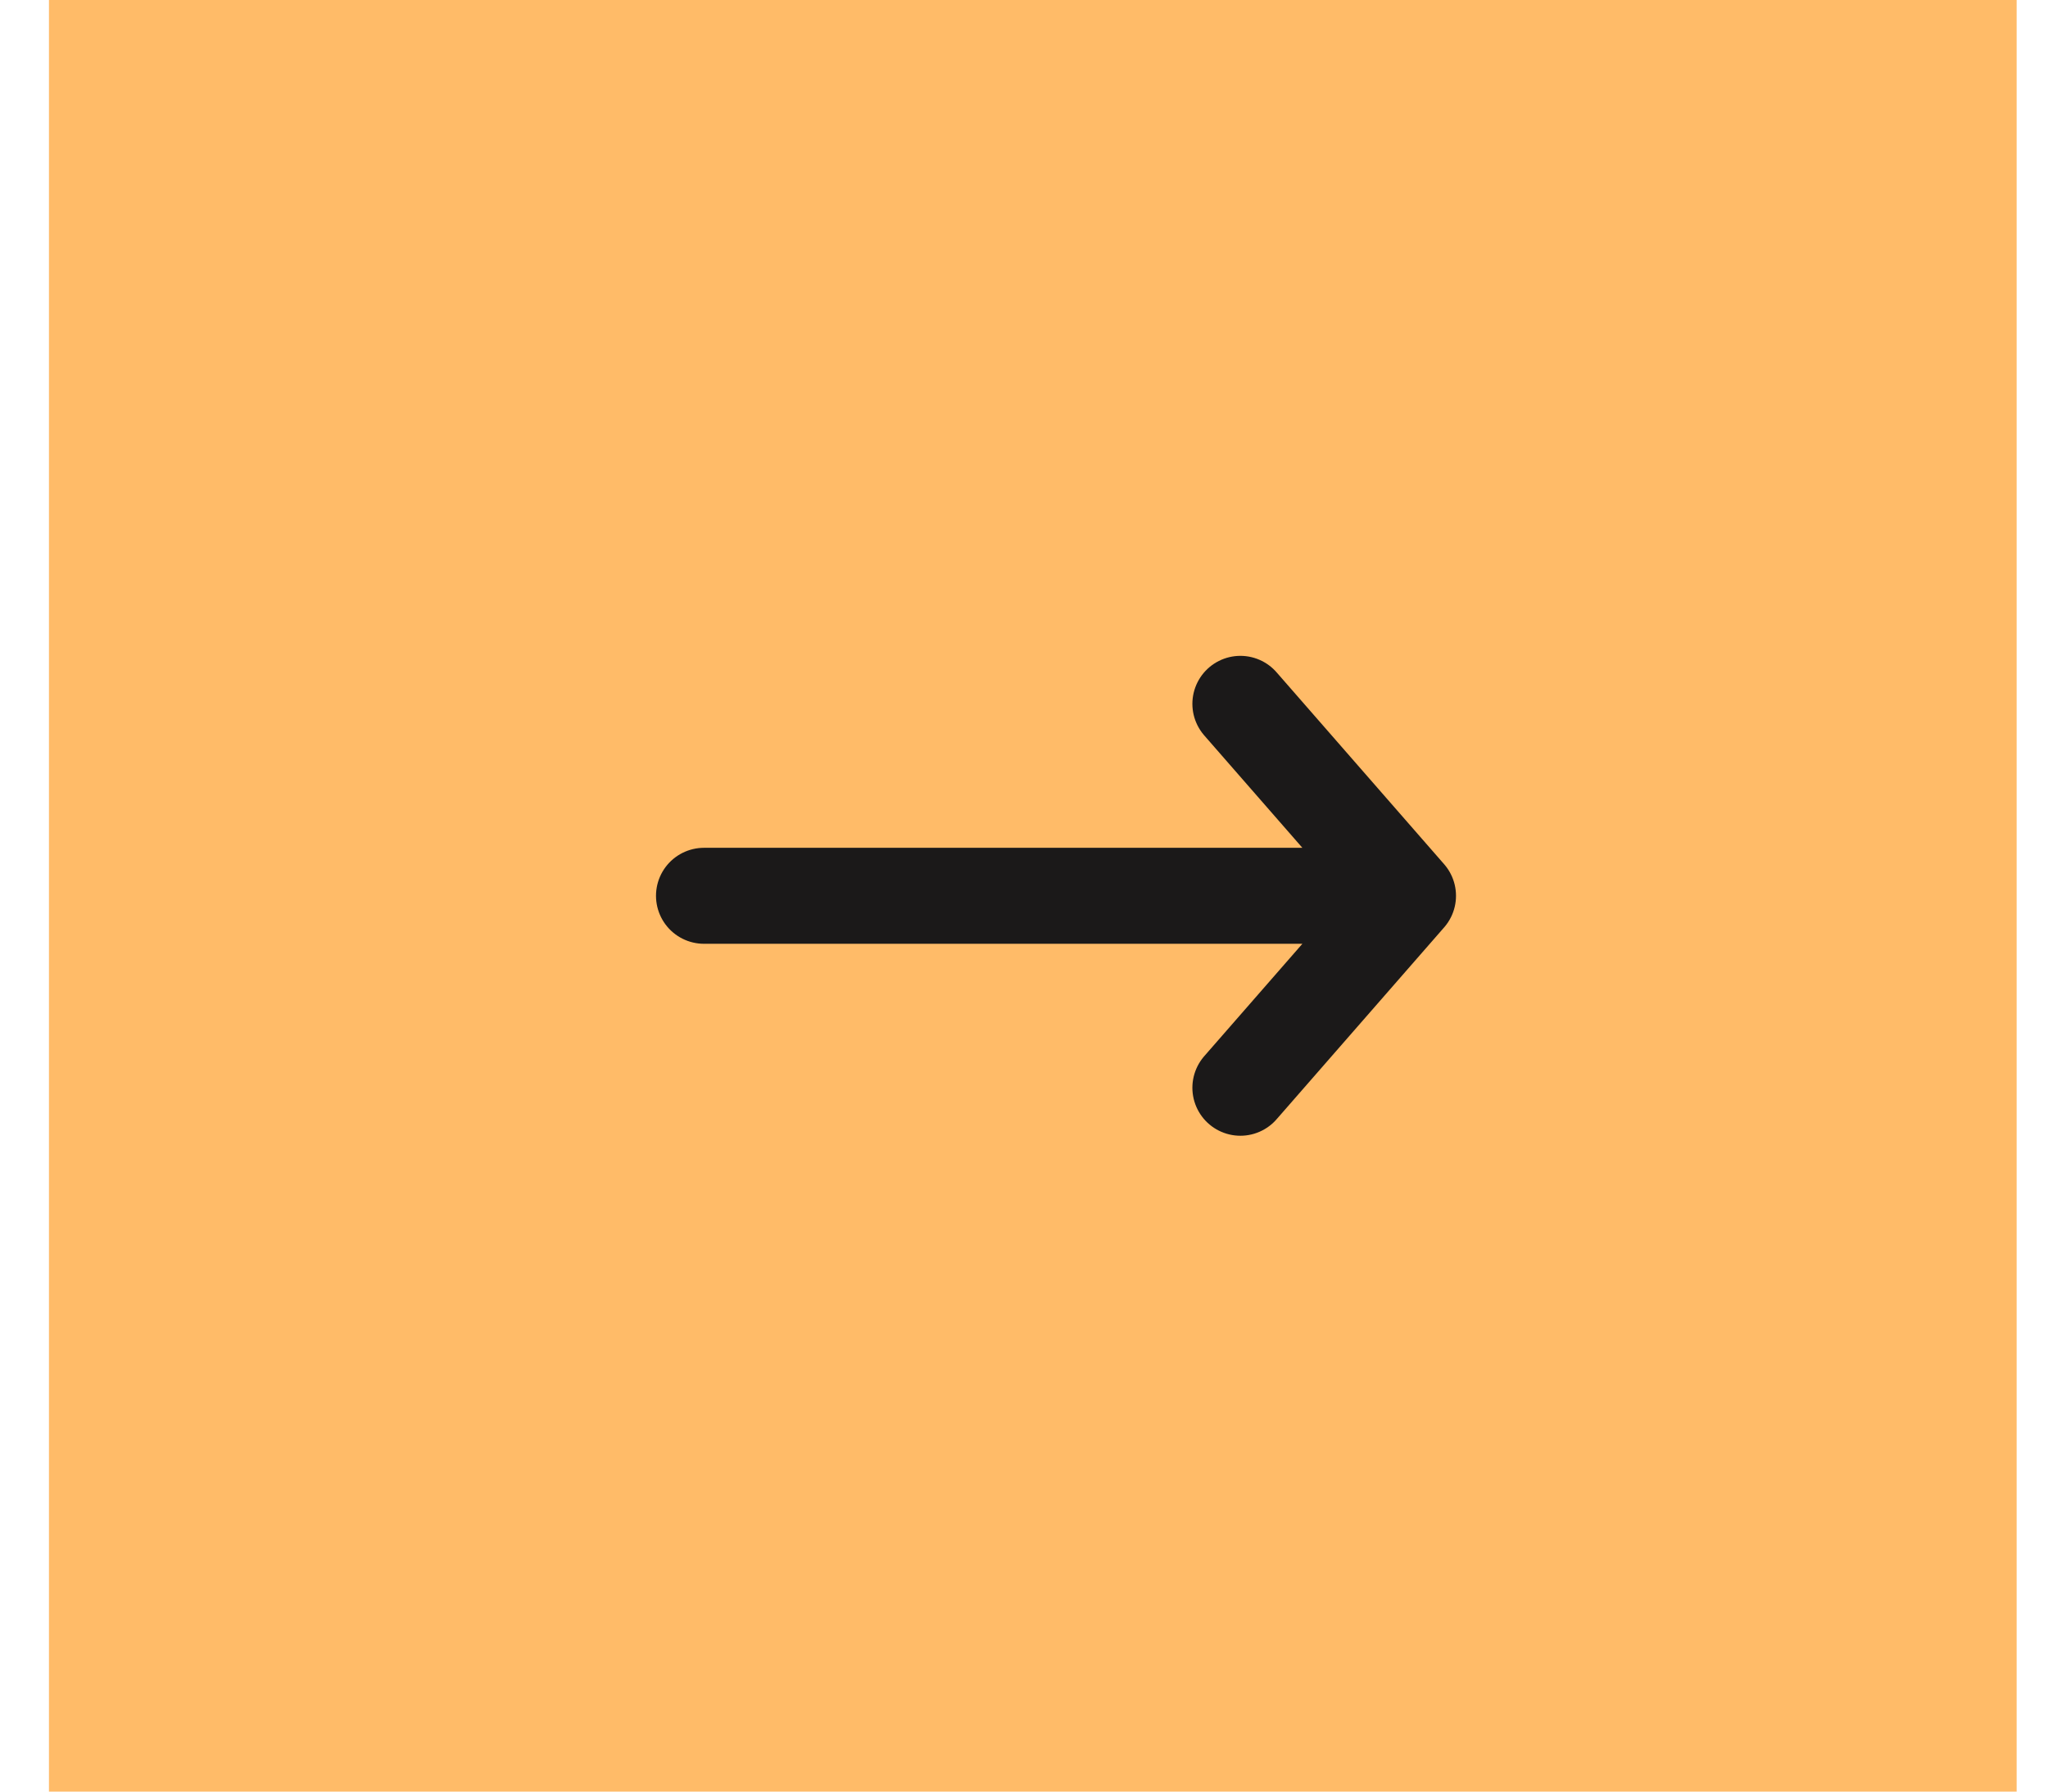 <svg width="32" height="28" viewBox="0 0 32 28" fill="none" xmlns="http://www.w3.org/2000/svg">
<path d="M0.765 0H31.51V28H0.765V0Z" fill="#FFBB68"/>
<path d="M11 14H22M22 14L19.381 17M22 14L19.381 11" stroke="#1B1919" stroke-width="1.5" stroke-linecap="round" stroke-linejoin="round"/>
</svg>
